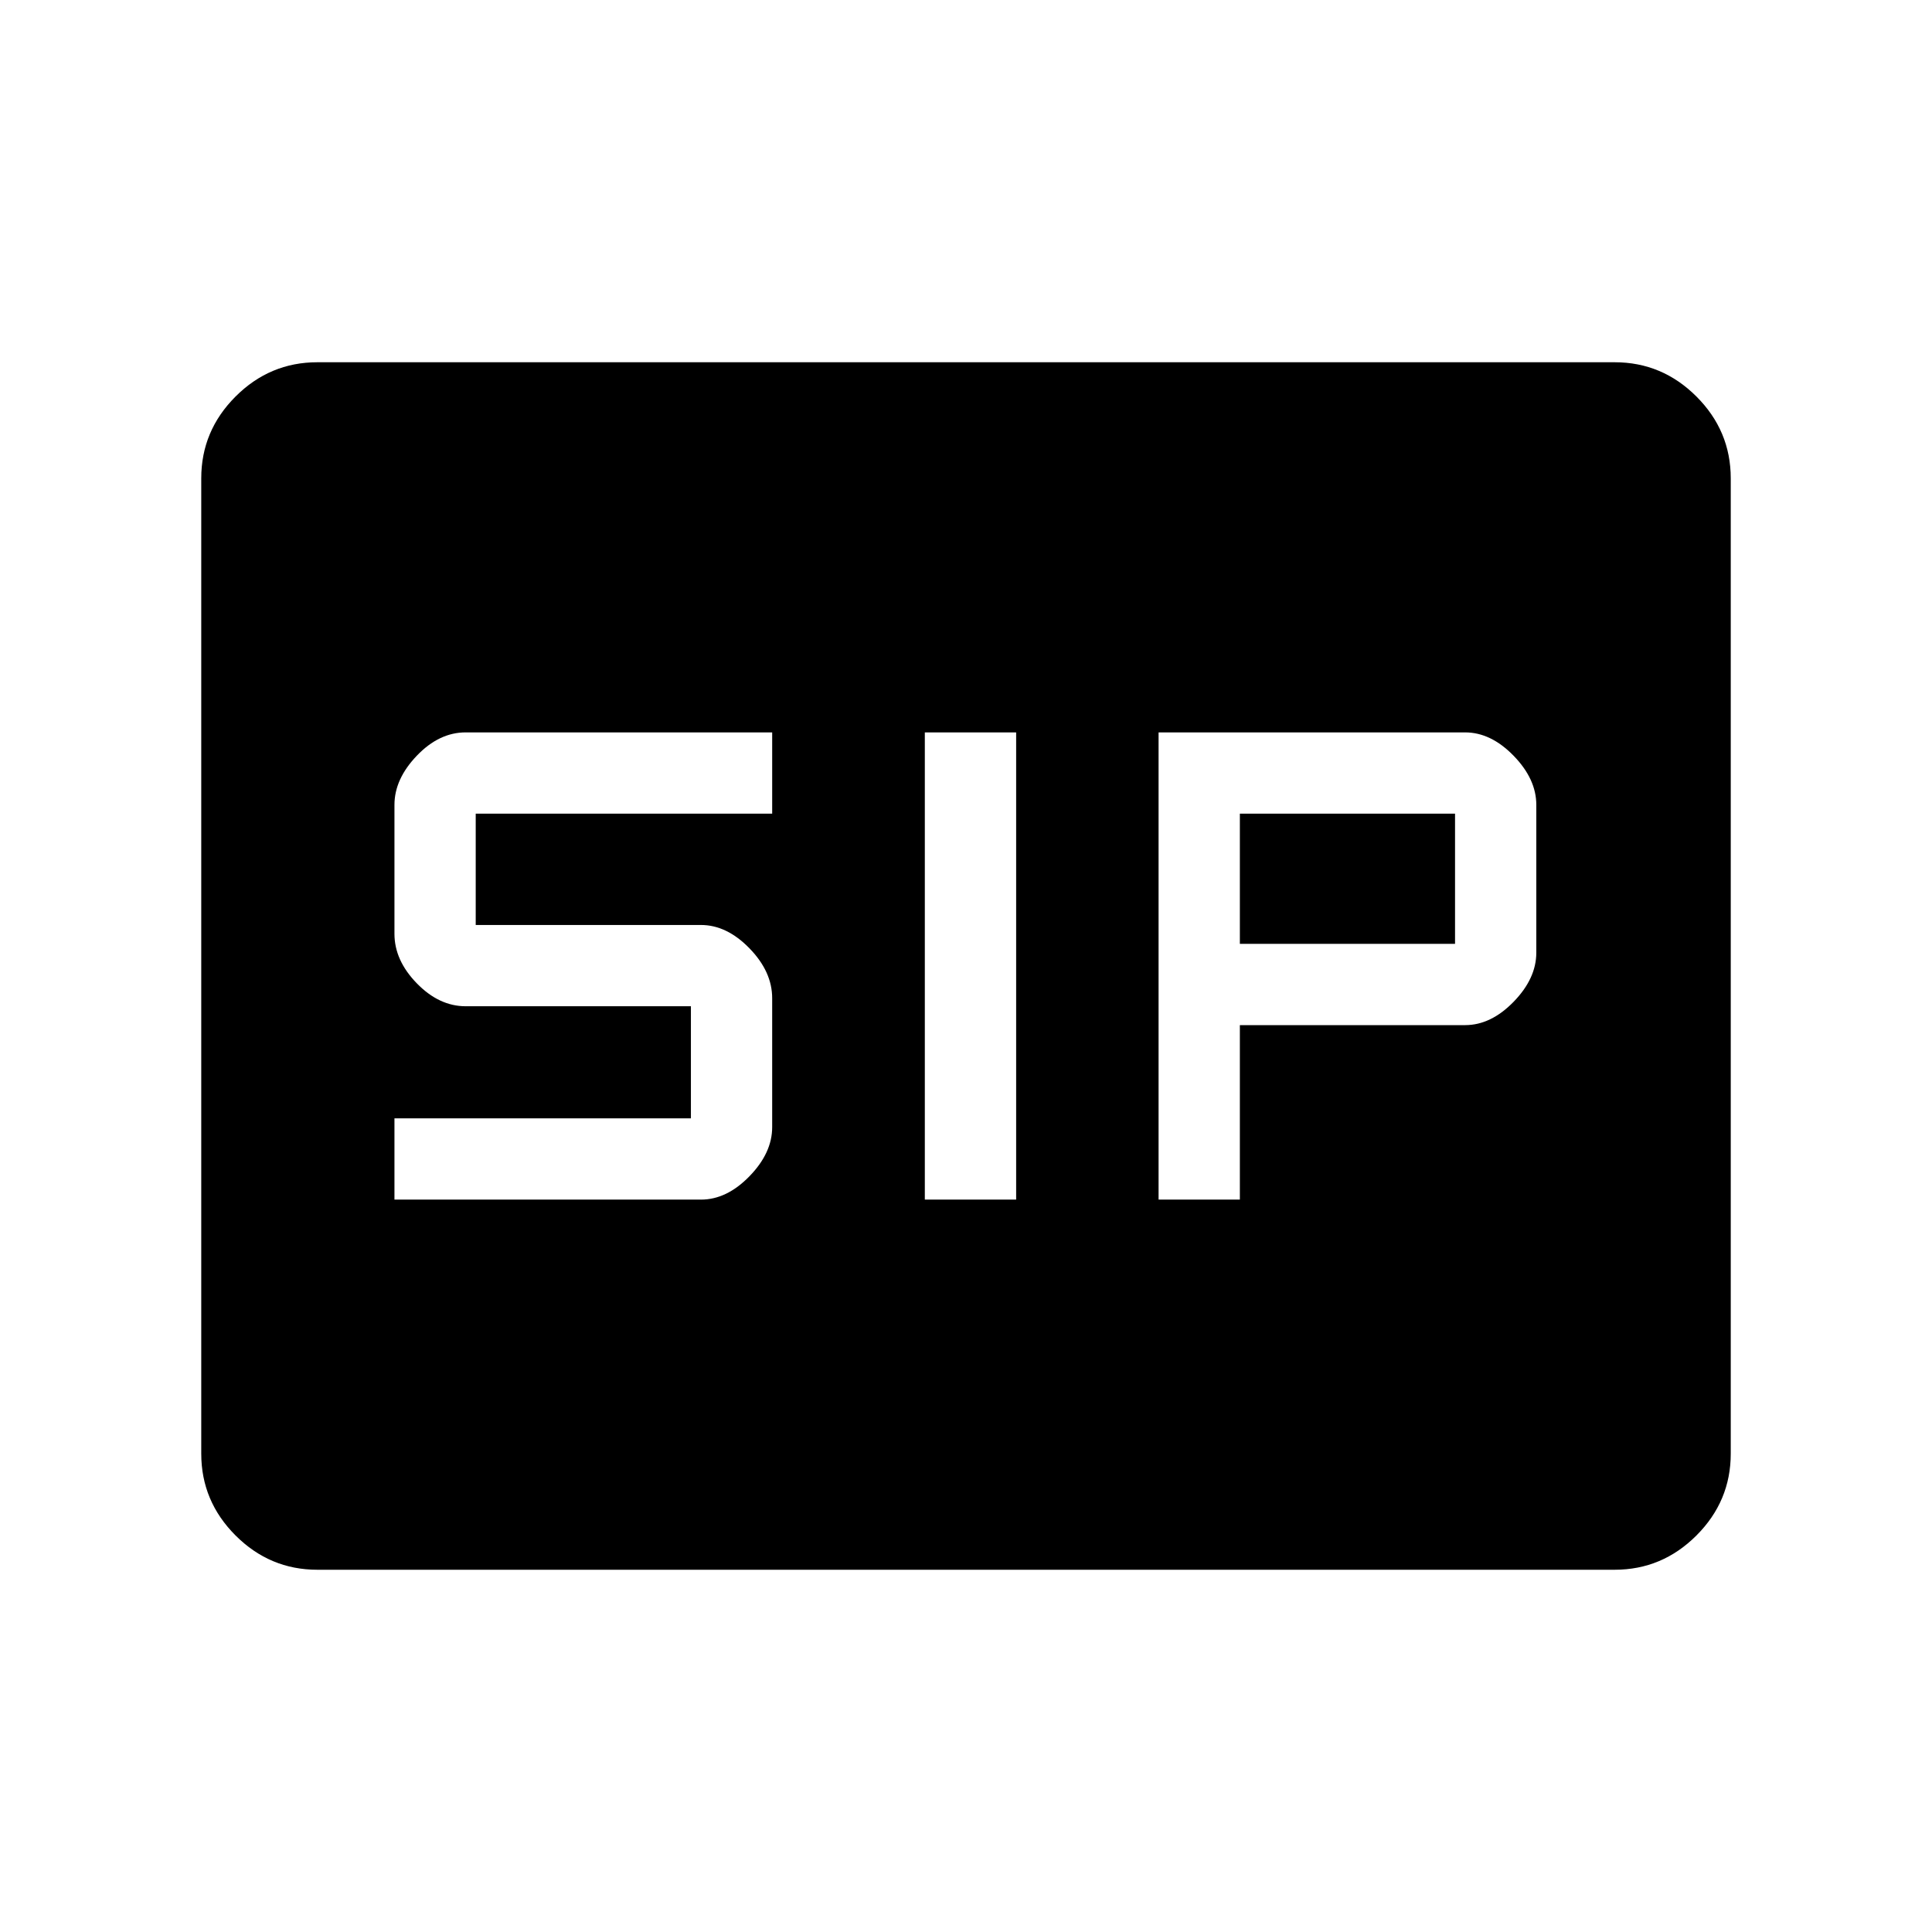 <svg xmlns="http://www.w3.org/2000/svg" width="48" height="48" viewBox="0 -960 960 960"><path d="M459.54-363.92h45.38v-232.16h-45.38v232.16Zm116.15 0h40.39v-86.7H728q12.81 0 24.1-11.59 11.28-11.6 11.28-24.41v-73.46q0-12.8-11.28-24.4-11.29-11.6-24.1-11.6H575.69v232.16Zm-379.69 0h152.31q12.81 0 24.09-11.6 11.29-11.6 11.29-24.4V-464q0-13.19-11.29-24.79-11.28-11.59-24.09-11.59H236.38v-55.31h147.31v-40.39h-152.3q-13.2 0-24.29 11.6-11.1 11.6-11.1 24.4V-496q0 13.19 11.1 24.6 11.09 11.4 24.29 11.4h111.92v55.69H196v40.39ZM616.08-491v-64.69H723V-491H616.08ZM157.69-180q-23.61 0-40.65-17.04T100-237.69v-484.62q0-23.61 17.04-40.65T157.69-780h644.62q23.61 0 40.65 17.04T860-722.31v484.62q0 23.61-17.04 40.65T802.31-180H157.69Z"/></svg>